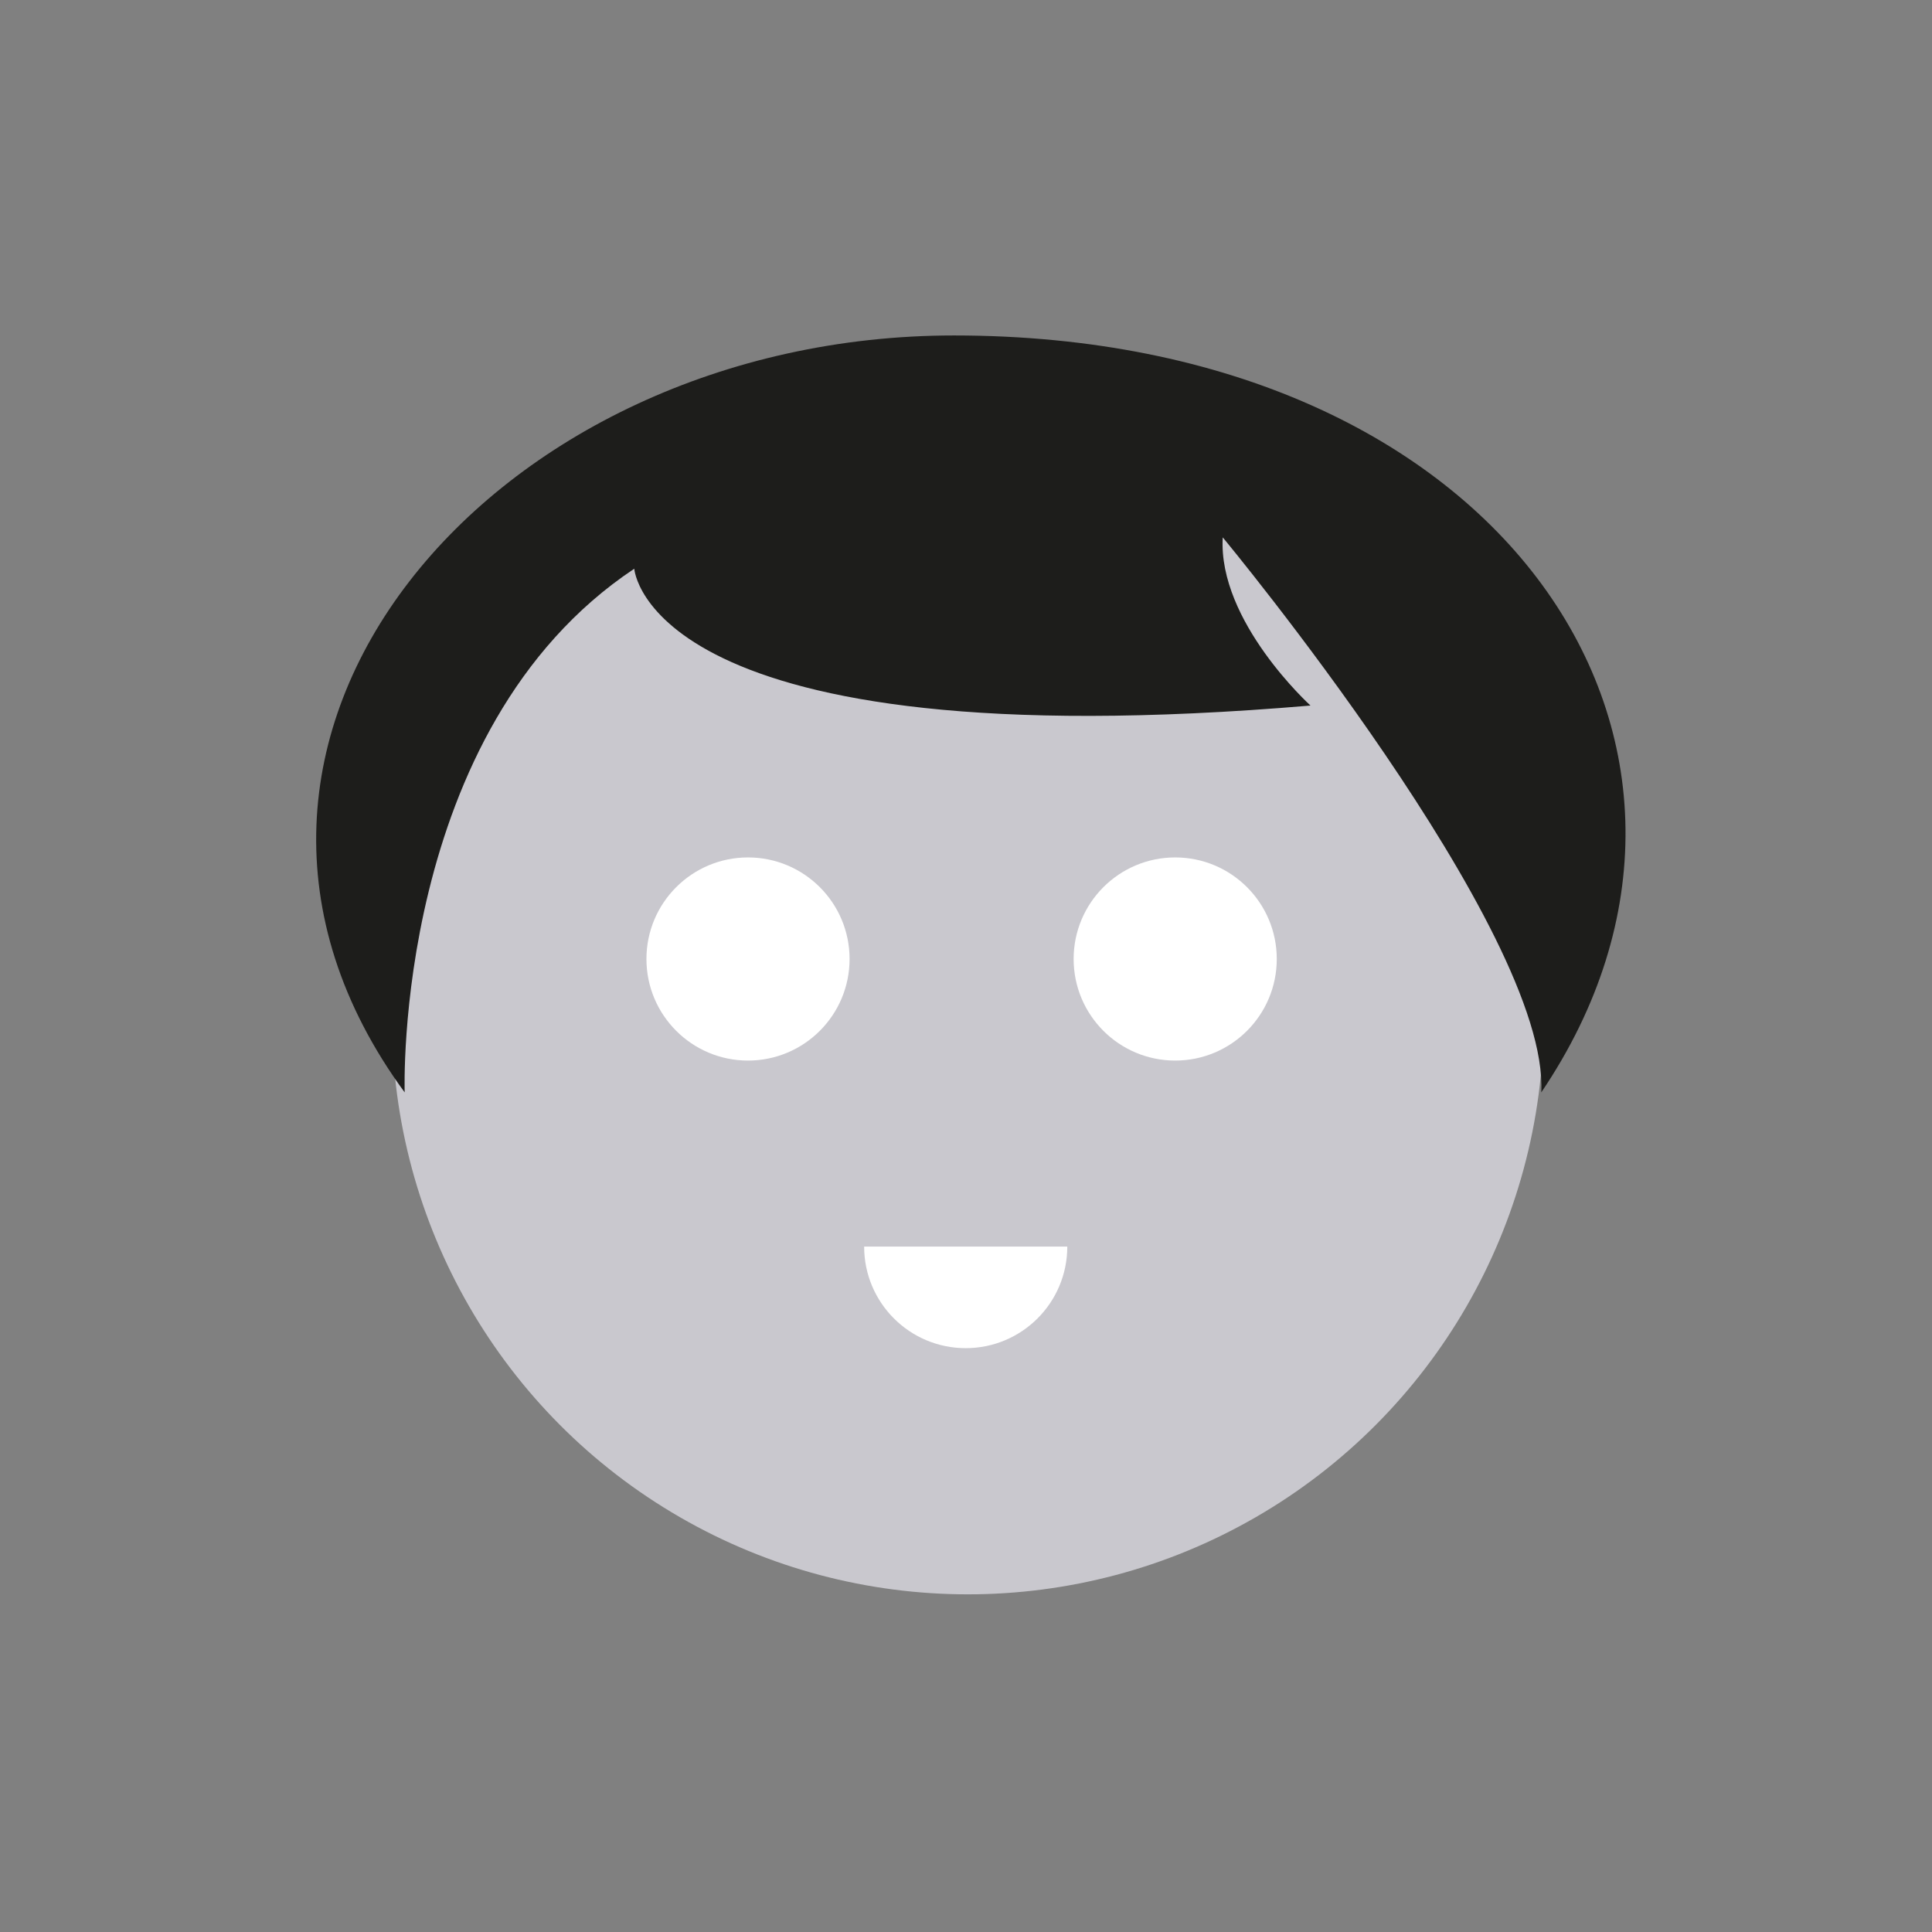 <?xml version="1.0" encoding="utf-8"?>
<!-- Generator: Adobe Illustrator 16.0.1, SVG Export Plug-In . SVG Version: 6.00 Build 0)  -->
<!DOCTYPE svg PUBLIC "-//W3C//DTD SVG 1.1//EN" "http://www.w3.org/Graphics/SVG/1.1/DTD/svg11.dtd">
<svg version="1.1" id="content" xmlns="http://www.w3.org/2000/svg" xmlns:xlink="http://www.w3.org/1999/xlink" x="0px" y="0px"
	 width="500px" height="500px" viewBox="0 0 500 500" enable-background="new 0 0 500 500" xml:space="preserve">
<rect x="0" y="0" width="500" height="500" fill="#808080" stroke="none"/>
<g id="avatar">
	<g>
		<g>
			<circle fill="#C9C8CE" cx="250.477" cy="263.598" r="149.017"/>
		</g>
	</g>
</g>
<g>
	<circle fill="#FFFFFF" cx="193.584" cy="248.188" r="26.286"/>
	<circle fill="#FFFFFF" cx="304.141" cy="248.188" r="26.286"/>
	<path fill="#FFFFFF" d="M276.215,322.617c0,14.518-11.768,26.285-26.287,26.285c-14.518,0-26.288-11.77-26.288-26.285H276.215z"/>
</g>
<rect id="position" fill="none" width="500" height="500"/>
<g id="Layer_2">
	<g id="avatar_1_">
		<g>
			<path fill="#1D1D1B" d="M246.897,86.817c-119.41,0-209.144,104.506-142.168,195.89l0,0c0,0-3.147-93.87,59.421-135.524
				c0,0,3.138,50.032,175.004,35.413c0,0-23.969-21.744-22.712-43.527c0,0,84.609,101.984,82.438,143.639l0,0
				C459.254,193.444,389.642,86.817,246.897,86.817z"/>
		</g>
	</g>
</g>
</svg>
